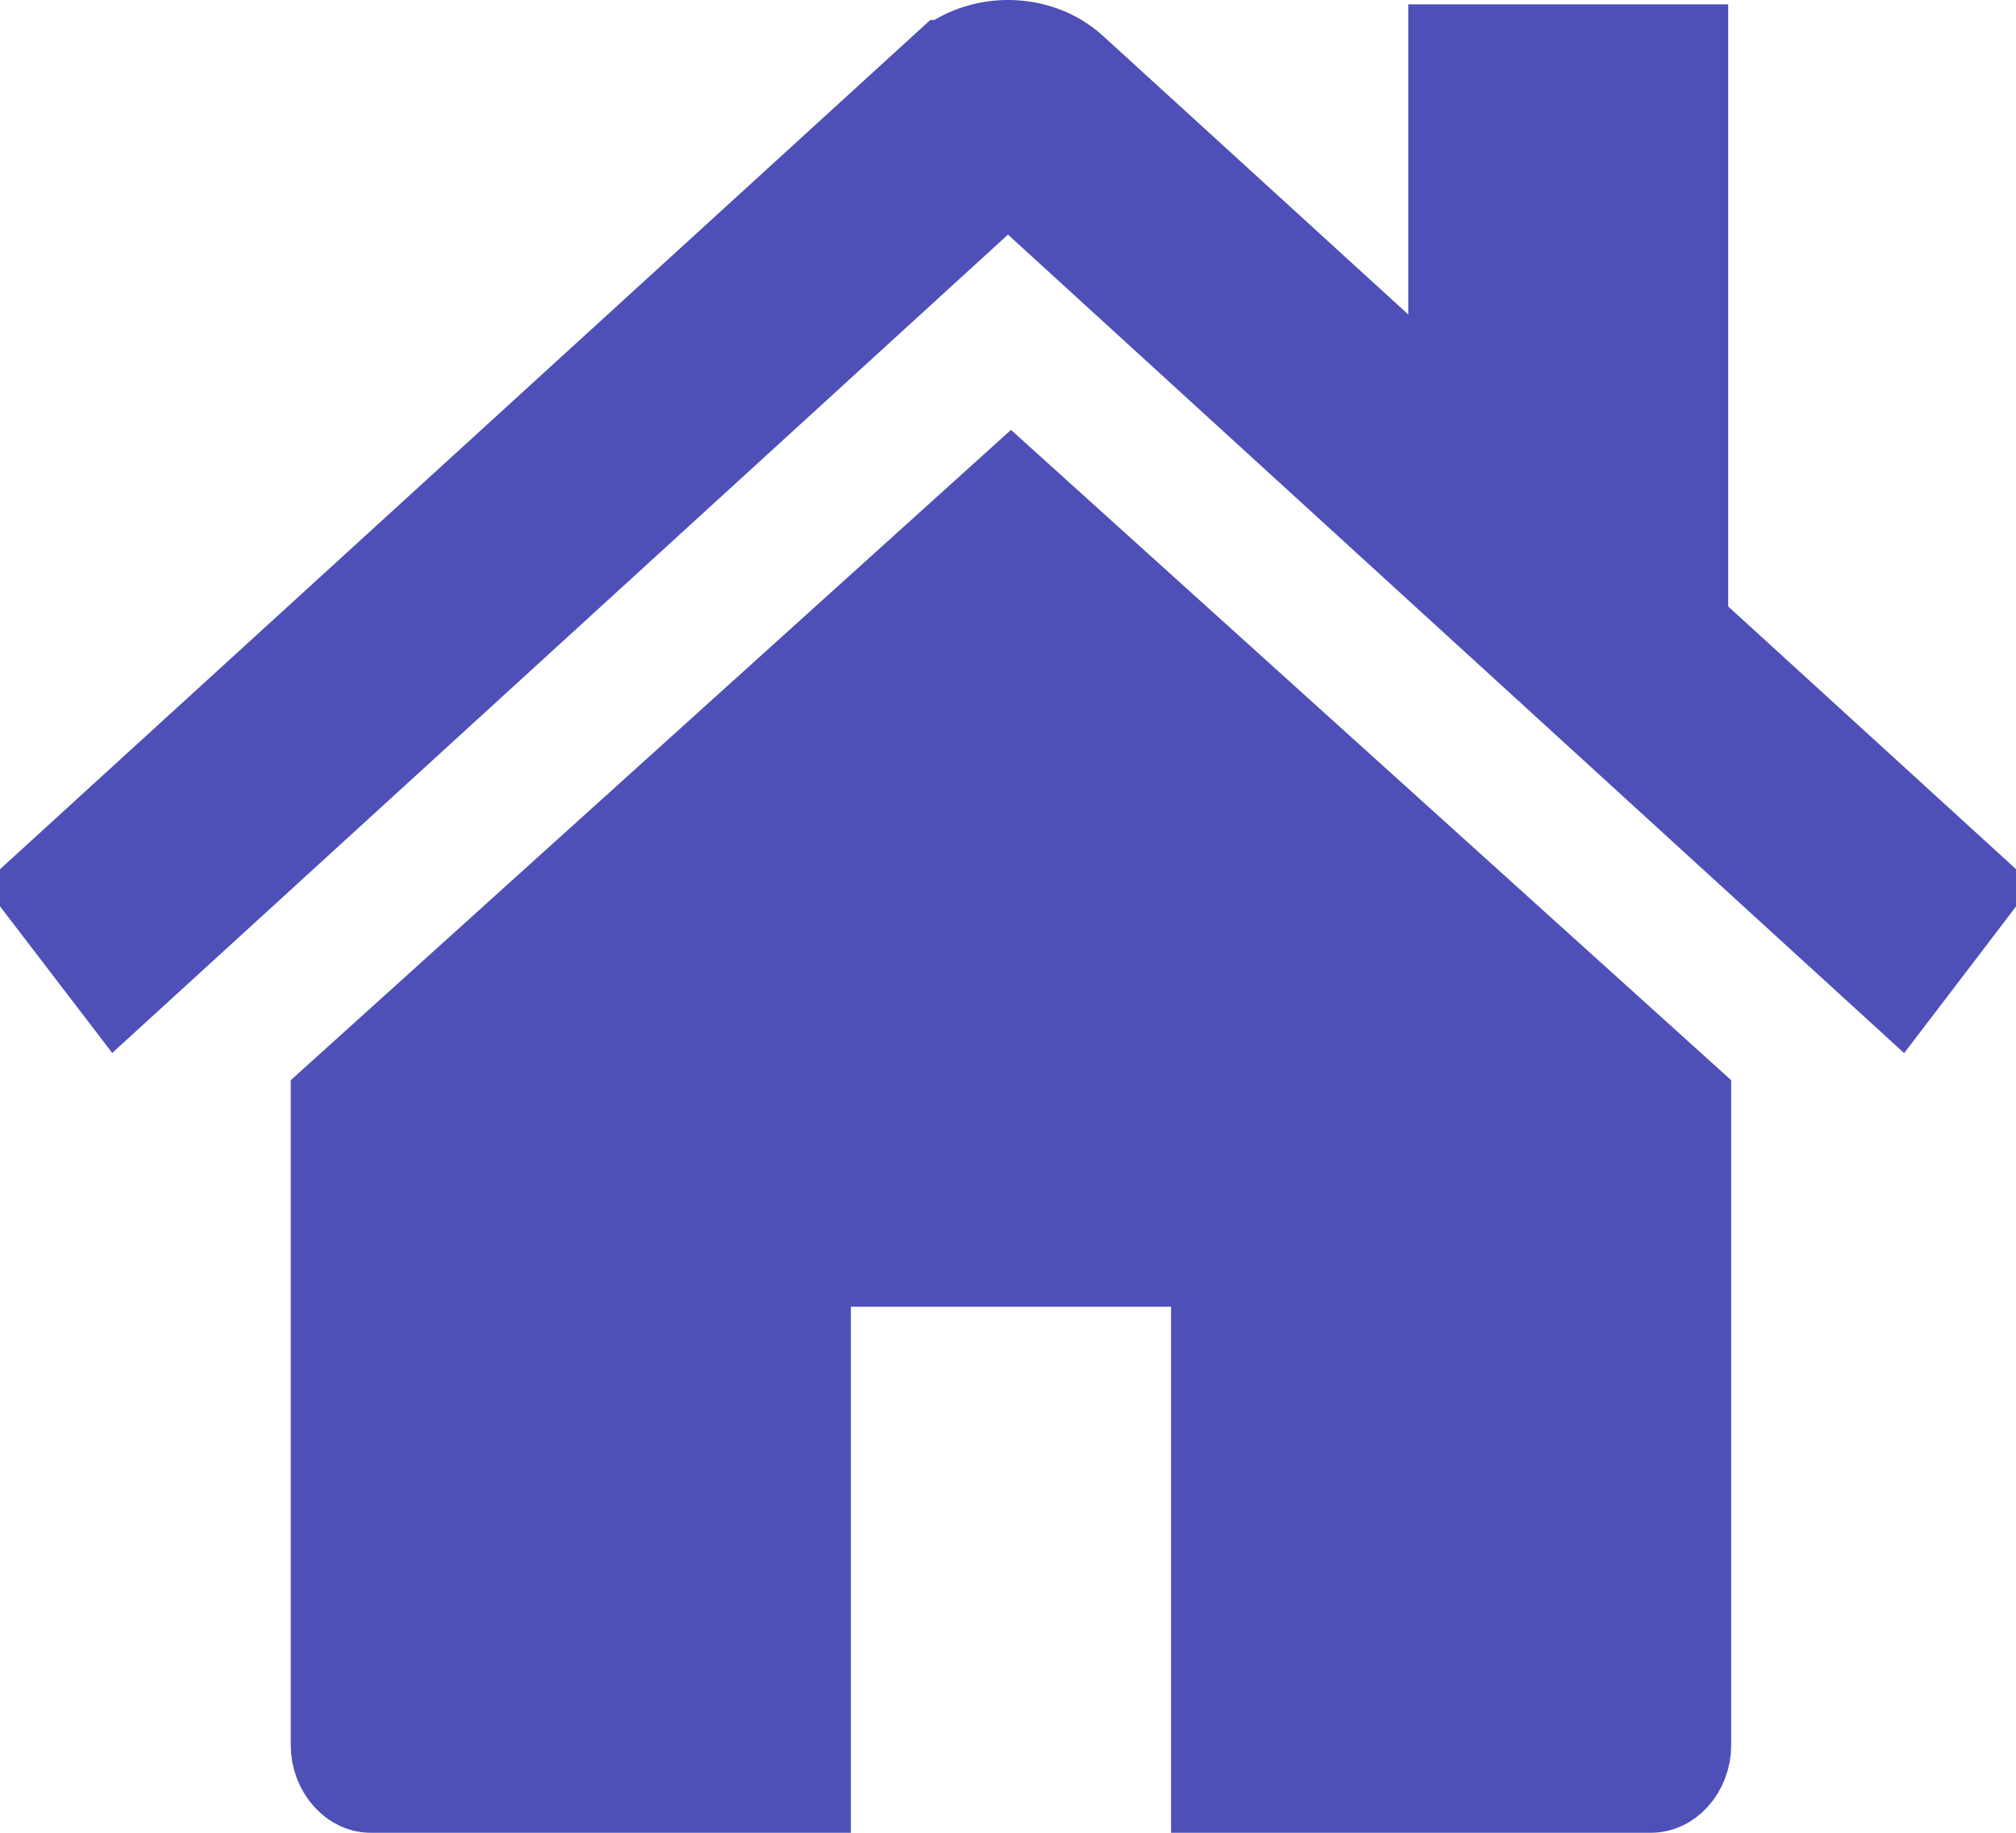 <svg width="33" height="30" viewBox="0 0 33 30" fill="none" xmlns="http://www.w3.org/2000/svg">
<path d="M31.925 14.599L31.037 15.763L17.174 3.102L16.499 2.486L15.825 3.102L1.968 15.761L1.078 14.598L15.616 1.327C15.617 1.327 15.617 1.327 15.617 1.327C16.097 0.89 16.906 0.892 17.38 1.325L31.925 14.599ZM31.925 14.599L27.616 10.677L27.289 10.38V9.938V1.071H24.052V5.162V7.434L22.377 5.9L17.381 1.326L31.925 14.599Z" fill="#4E50B8" stroke="#4E50B8" stroke-width="2"/>
<path d="M27.026 29H20.169V21.389V20.389H19.169H13.928H12.928V21.389V29H6.067C6.023 29 5.955 28.981 5.884 28.903C5.813 28.825 5.759 28.705 5.759 28.563V18.126L16.549 8.384L27.338 18.126V28.563C27.338 28.705 27.284 28.825 27.213 28.903C27.142 28.98 27.073 29 27.026 29Z" fill="#4E50B8" stroke="#4E50B8" stroke-width="2"/>
</svg>
